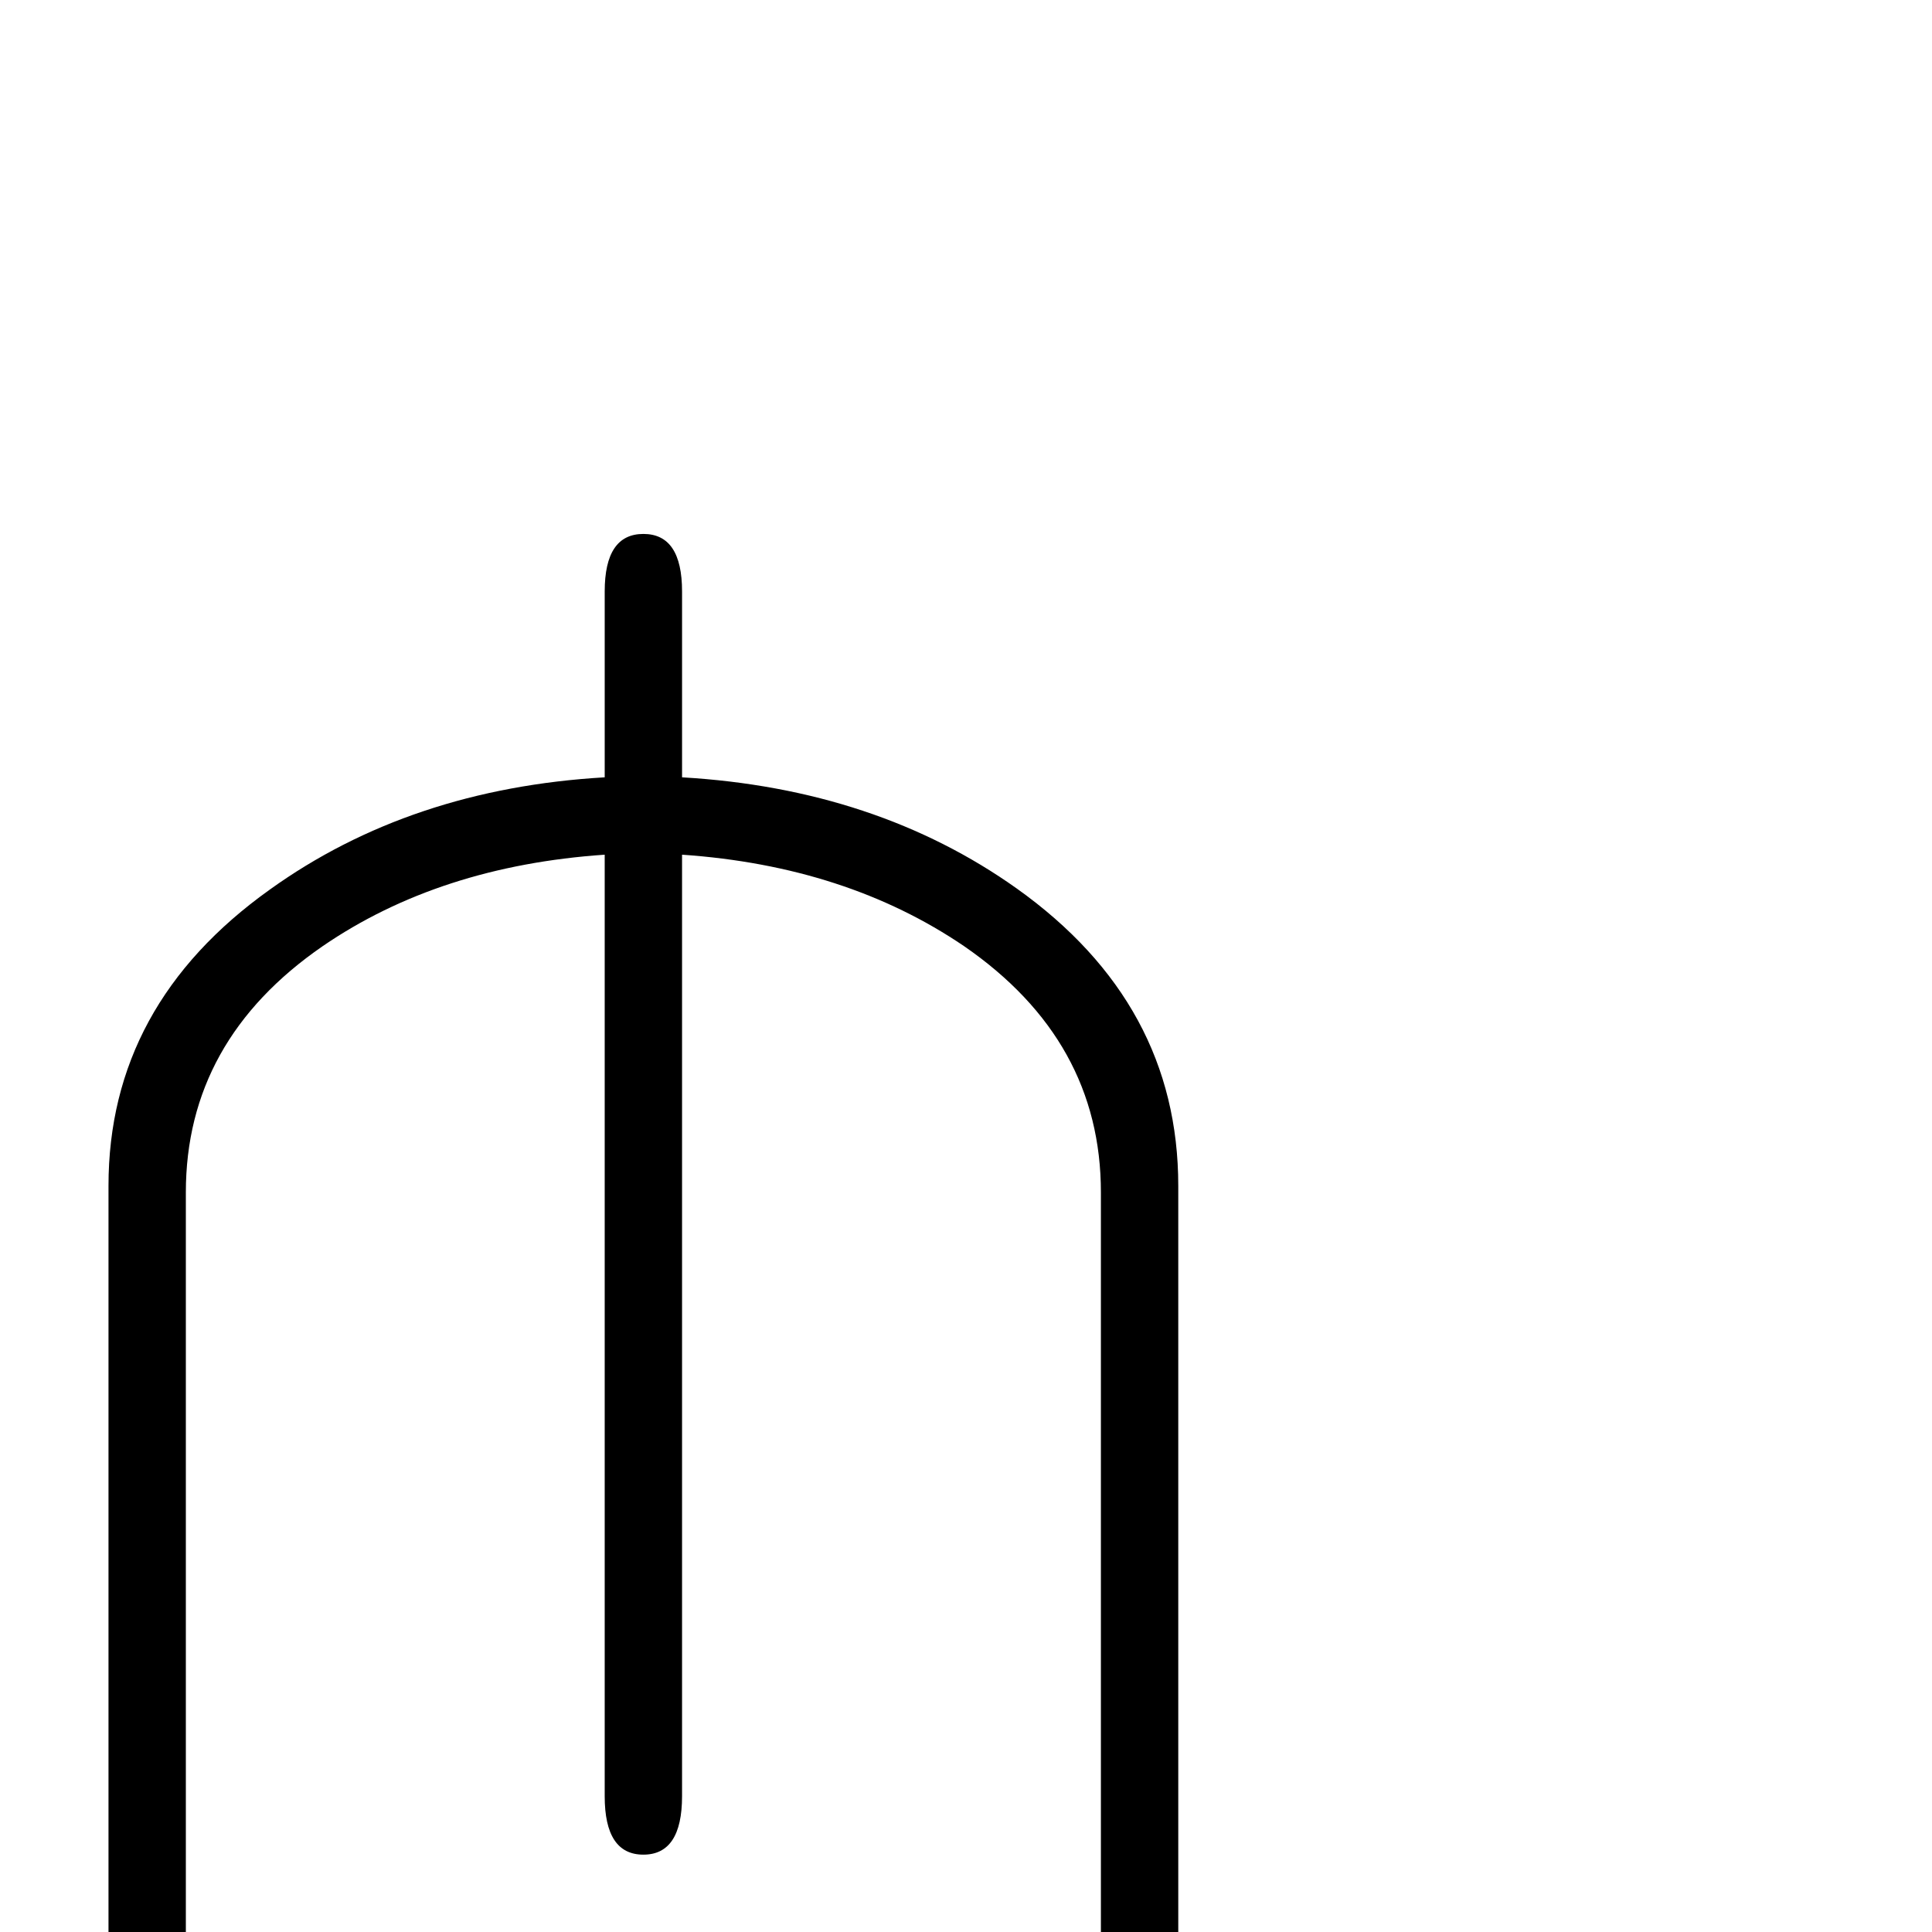 <?xml version="1.0" standalone="no"?>
<!DOCTYPE svg PUBLIC "-//W3C//DTD SVG 1.1//EN" "http://www.w3.org/Graphics/SVG/1.1/DTD/svg11.dtd" >
<svg viewBox="0 -442 2048 2048">
  <g transform="matrix(1 0 0 -1 0 1606)">
   <path fill="currentColor"
d="M1249 -8q0 -37 -41 -37t-41 37v792q0 161 -145 261q-125 85 -299 97v-998q0 -62 -41 -62t-41 62v998q-175 -12 -299 -97q-145 -100 -145 -261v-792q0 -37 -41 -37t-41 37v799q0 192 171 314q149 107 355 119v197q0 61 41 61t41 -61v-197q206 -12 355 -118
q171 -122 171 -315v-799z" />
  </g>

</svg>

